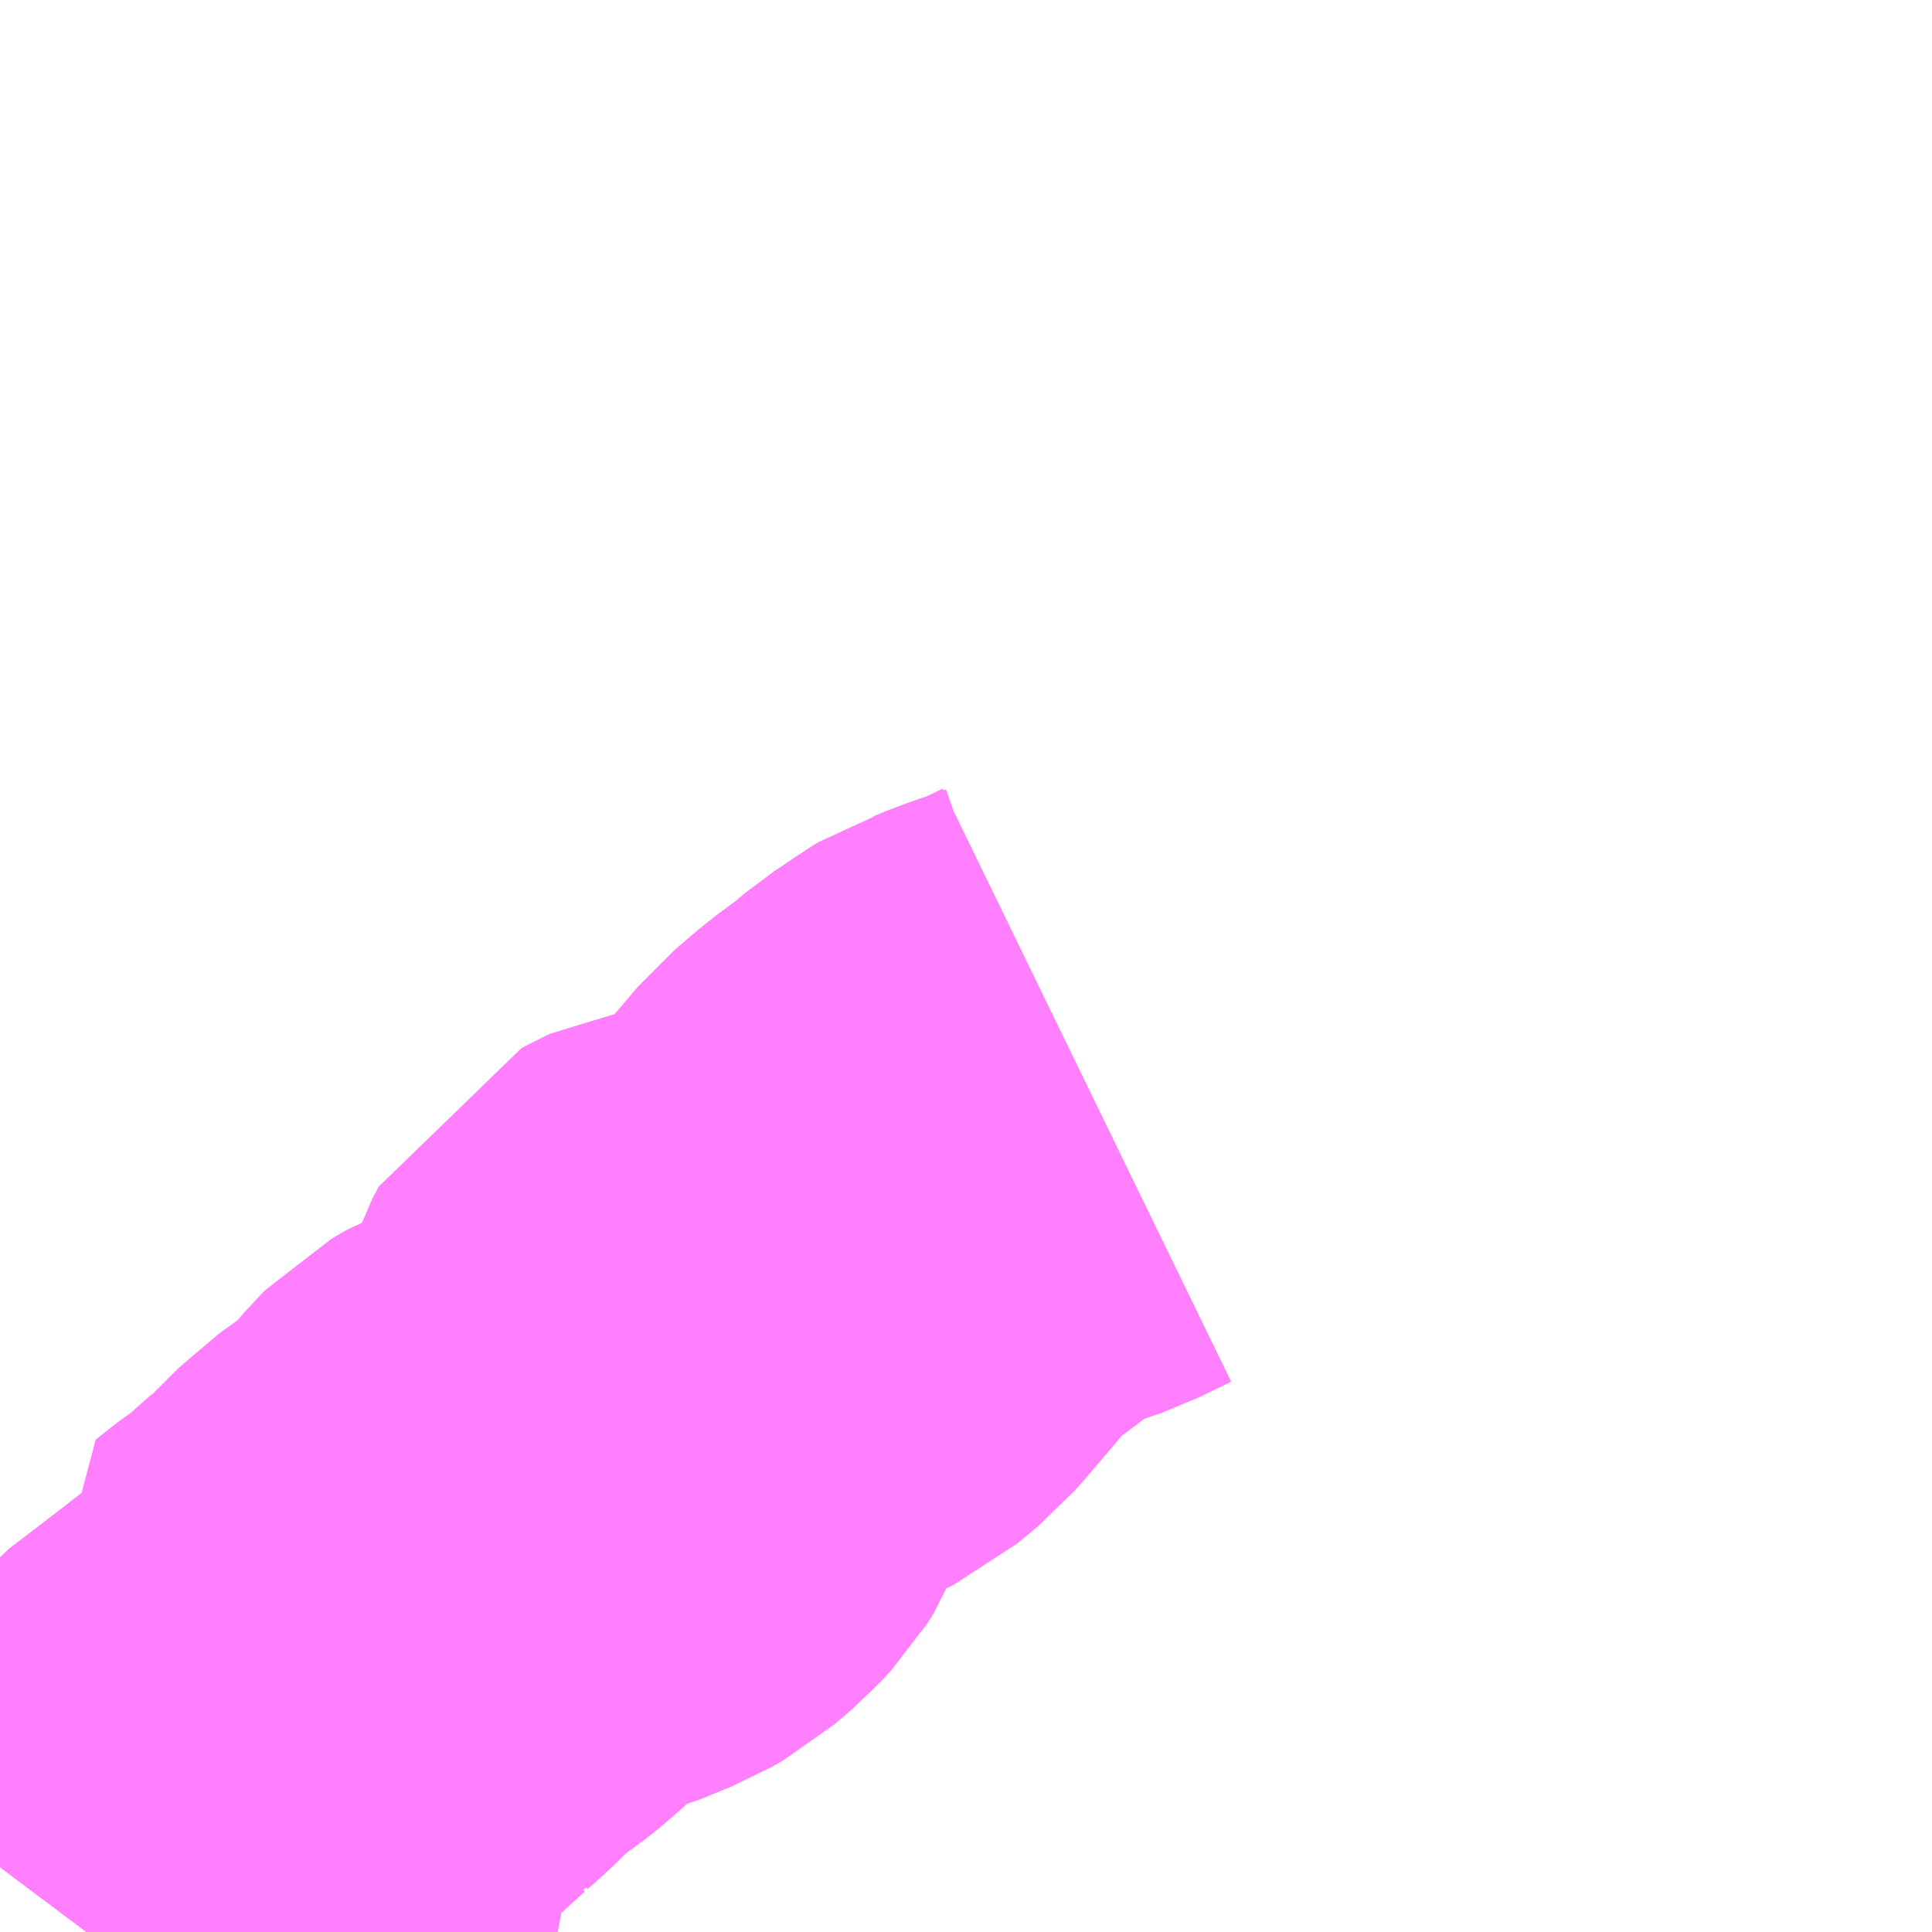 <?xml version="1.0" encoding="UTF-8"?>
<svg  xmlns="http://www.w3.org/2000/svg" xmlns:xlink="http://www.w3.org/1999/xlink" xmlns:go="http://purl.org/svgmap/profile" property="N07_001,N07_002,N07_003,N07_004,N07_005,N07_006,N07_007" viewBox="13082.52 -3142.09 2.197 2.197" go:dataArea="13082.51953125 -3142.08984375 2.197265625 2.197265625" >
<globalCoordinateSystem srsName="http://purl.org/crs/84" transform="matrix(100.0,0.0,0.0,-100.0,0.0,0.0)" />
<defs>
 <g id="p0" >
  <circle cx="0.0" cy="0.0" r="3" stroke="green" stroke-width="0.75" vector-effect="non-scaling-stroke" />
 </g>
</defs>
<g fill="none" fill-rule="evenodd" stroke="#FF00FF" stroke-width="0.75" opacity="0.5" vector-effect="non-scaling-stroke" stroke-linejoin="bevel" >
<path content="3,鹿屋市,大須～鹿屋（大浦、郷之原経由）,3.0,3.0,3.0," xlink:title="3" d="M13083.756,-3140.856L13083.719,-3140.838L13083.673,-3140.822L13083.656,-3140.815L13083.644,-3140.811L13083.639,-3140.808L13083.629,-3140.801L13083.608,-3140.787L13083.589,-3140.771L13083.558,-3140.748L13083.531,-3140.725L13083.475,-3140.659L13083.461,-3140.643L13083.438,-3140.624L13083.424,-3140.617L13083.359,-3140.588L13083.344,-3140.583L13083.313,-3140.579L13083.281,-3140.563L13083.274,-3140.55L13083.27,-3140.538L13083.27,-3140.503L13083.272,-3140.475L13083.271,-3140.471L13083.27,-3140.469L13083.265,-3140.456L13083.258,-3140.445L13083.246,-3140.432L13083.225,-3140.414L13083.211,-3140.406L13083.189,-3140.397L13083.172,-3140.39L13083.16,-3140.387L13083.139,-3140.38L13083.104,-3140.368L13083.087,-3140.358L13083.082,-3140.353L13083.058,-3140.325L13083.038,-3140.306L13083.024,-3140.295L13082.988,-3140.269L13082.954,-3140.235L13082.948,-3140.23L13082.94,-3140.222L13082.938,-3140.221L13082.93,-3140.214L13082.907,-3140.193L13082.878,-3140.172L13082.863,-3140.16L13082.867,-3140.15L13082.867,-3140.147L13082.875,-3140.127L13082.863,-3140.114L13082.858,-3140.108L13082.809,-3140.07L13082.758,-3140.031L13082.753,-3140.025L13082.743,-3139.993L13082.732,-3139.976L13082.725,-3139.968L13082.71,-3139.955L13082.703,-3139.951L13082.682,-3139.942L13082.668,-3139.937L13082.662,-3139.933L13082.651,-3139.926L13082.627,-3139.905L13082.618,-3139.893"/>
</g>
</svg>
